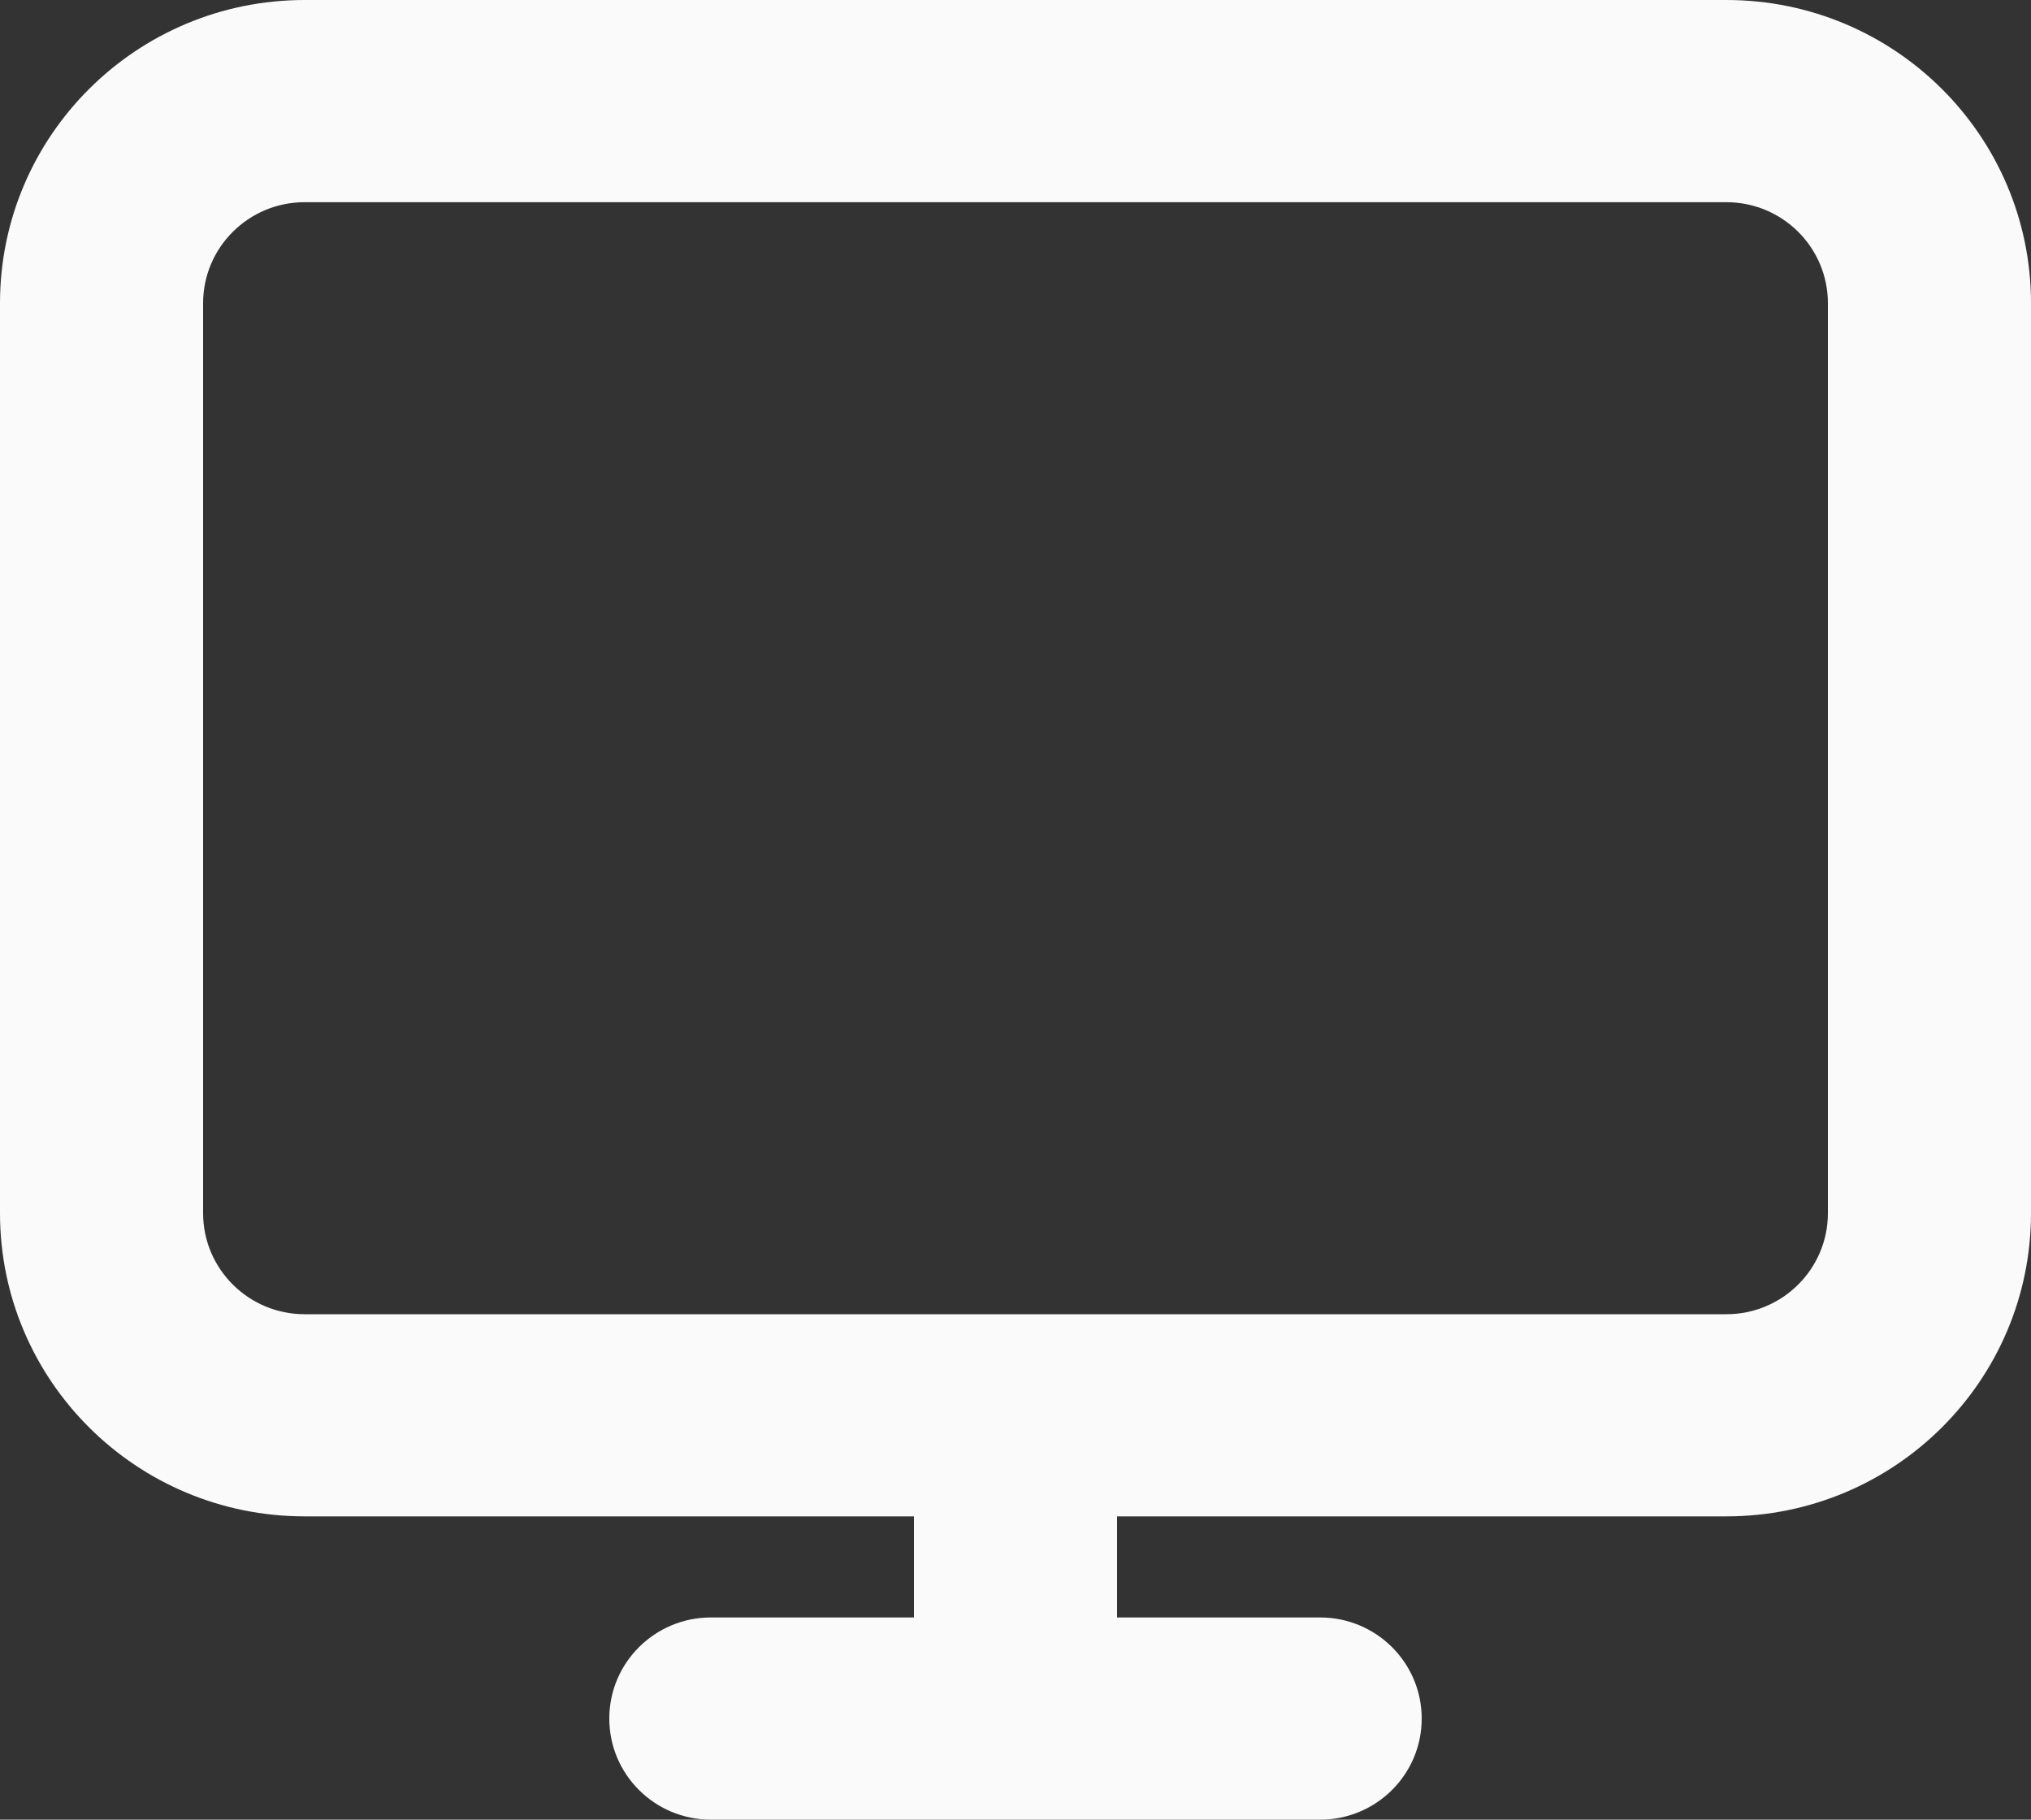 <svg xmlns="http://www.w3.org/2000/svg" width="48" height="43" viewBox="0 0 48 43" fill="none">
  <rect x="0" y="0" width="48" height="43" fill="#333333" stroke="none"/>
  <path fill-rule="evenodd" clip-rule="evenodd" d="M0 7.167C0 3.209 3.224 0 7.2 0H40.8C44.777 0 48 3.209 48 7.167V28.667C48 32.625 44.777 35.833 40.8 35.833H26.4V38.222H31.2C32.526 38.222 33.6 39.292 33.6 40.611C33.6 41.931 32.526 43 31.2 43H16.8C15.475 43 14.4 41.931 14.4 40.611C14.4 39.292 15.475 38.222 16.8 38.222H21.6V35.833H7.2C3.224 35.833 0 32.625 0 28.667V7.167ZM7.2 4.778C5.875 4.778 4.8 5.847 4.8 7.167V28.667C4.8 29.986 5.875 31.056 7.2 31.056H40.8C42.126 31.056 43.2 29.986 43.2 28.667V7.167C43.2 5.847 42.126 4.778 40.8 4.778H7.2Z" fill="#FAFAFA"/>
</svg>